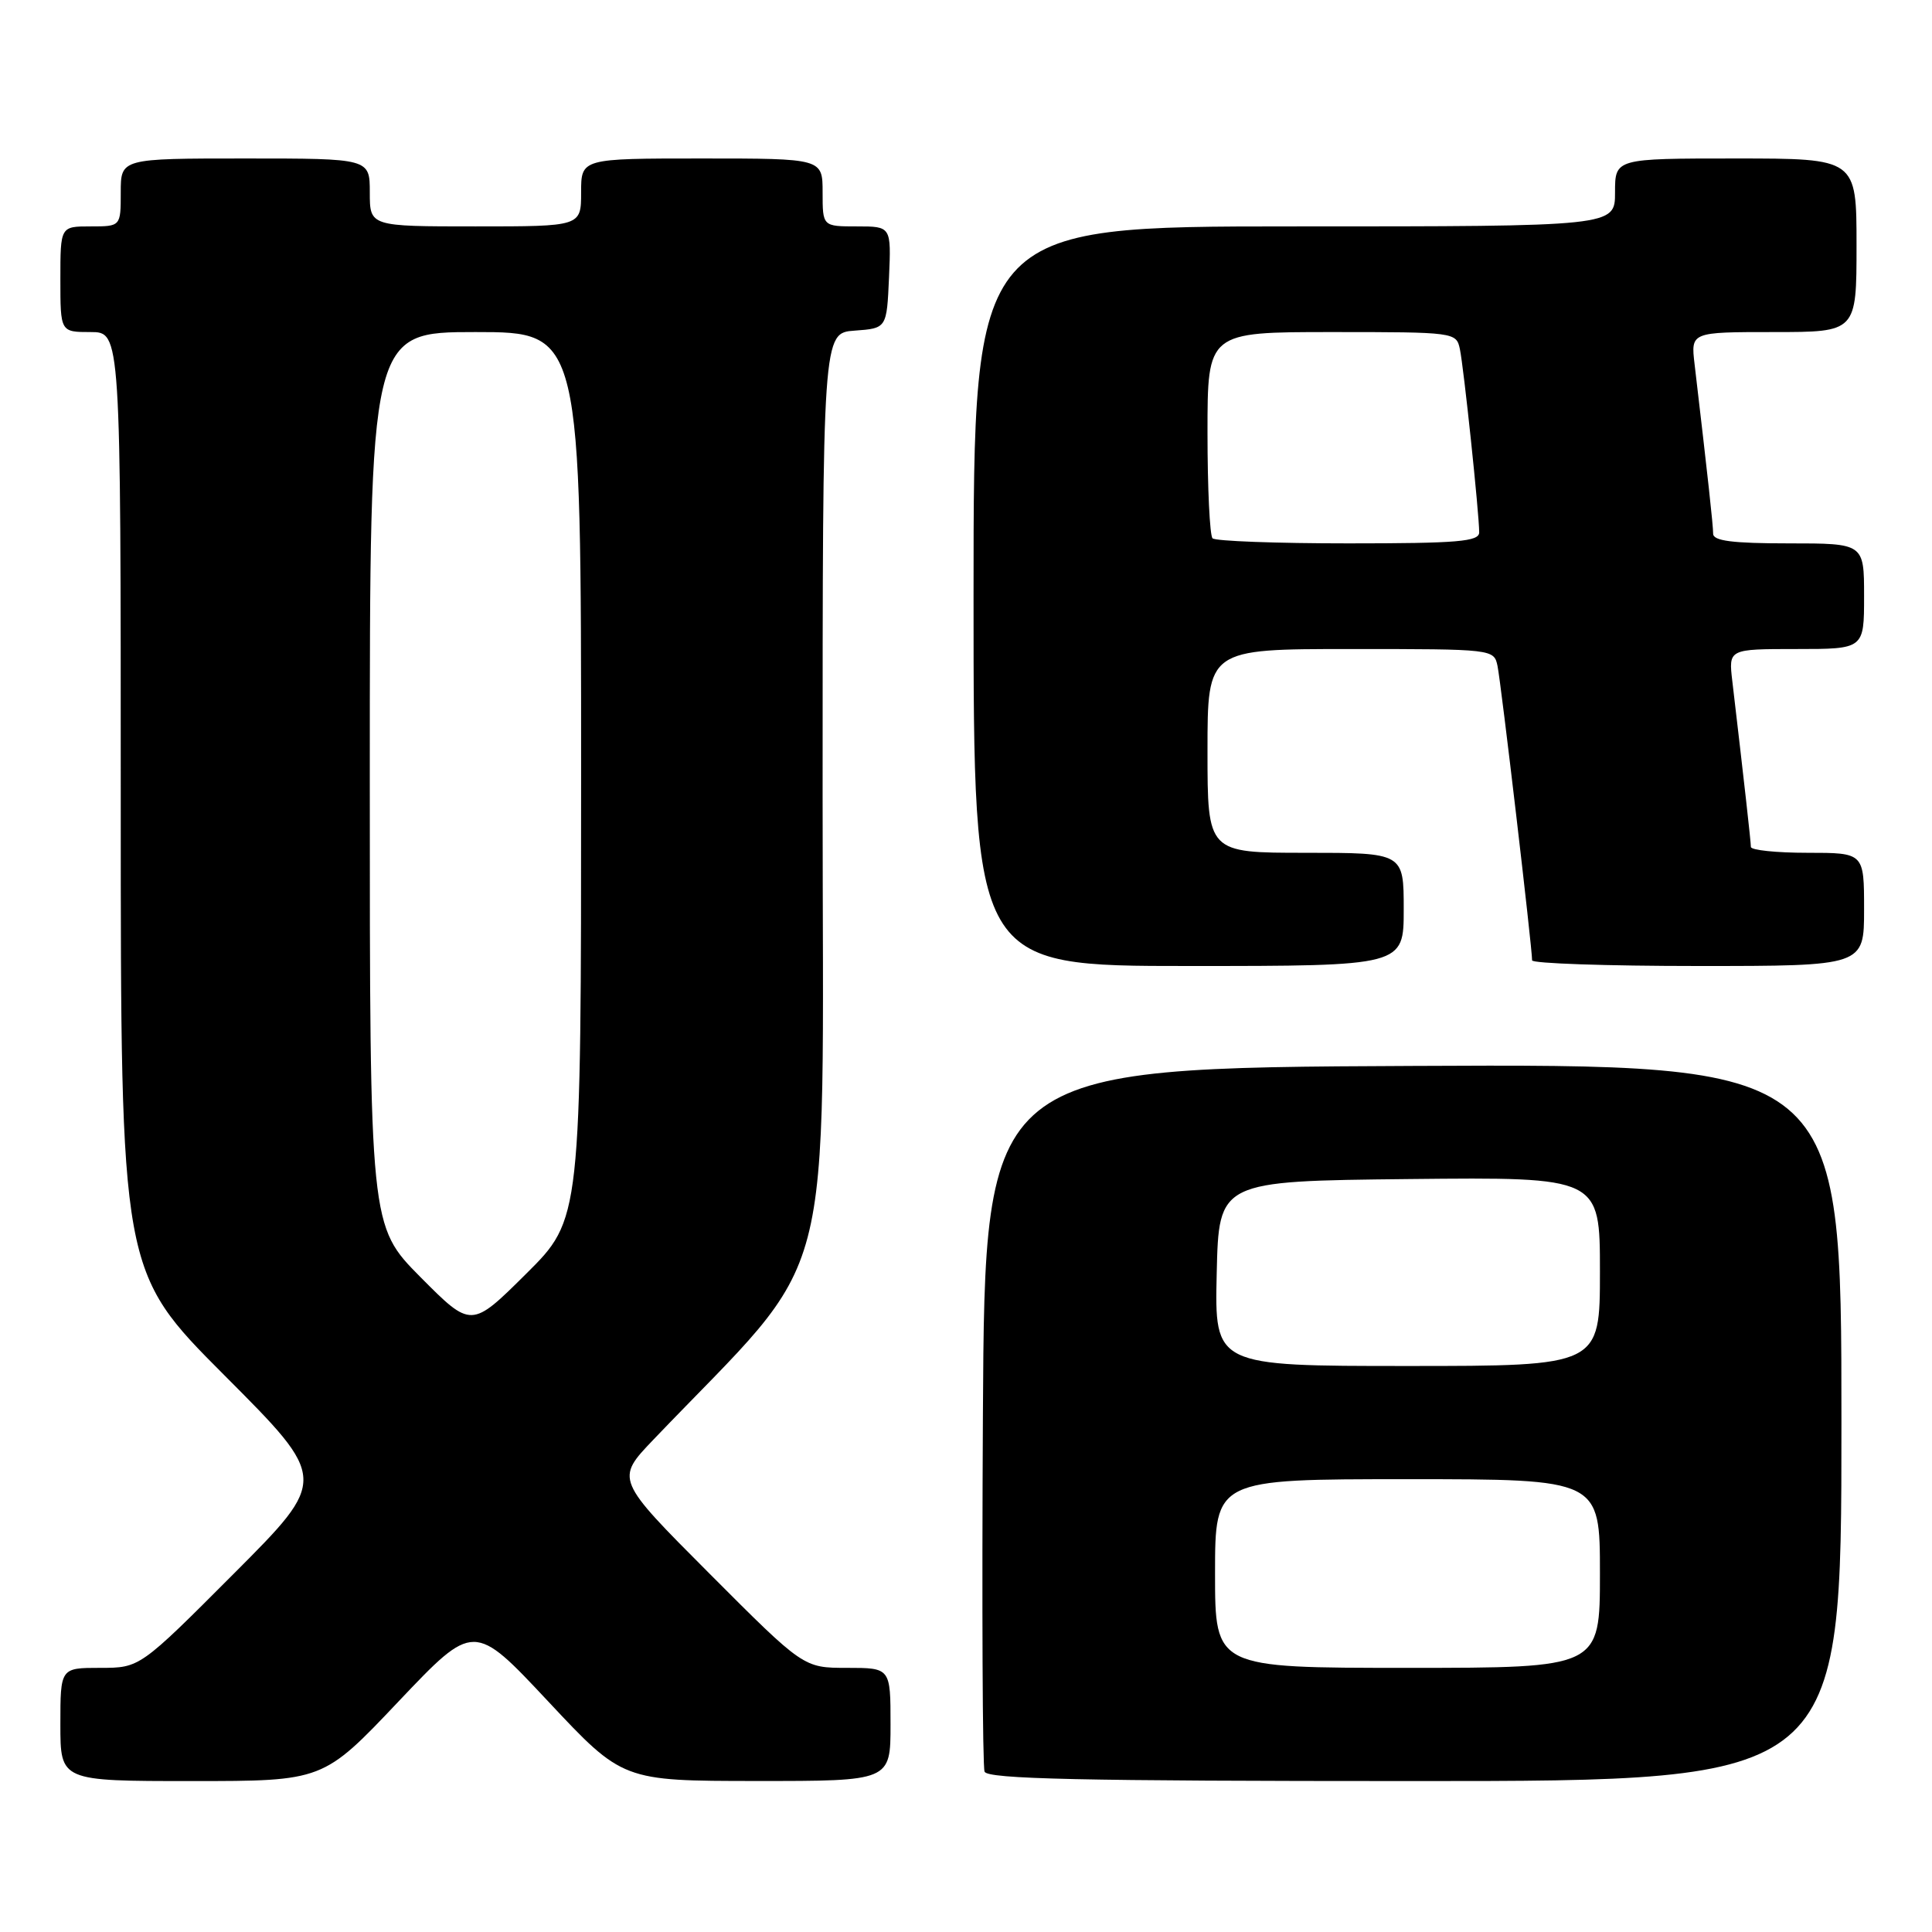<?xml version="1.0" encoding="UTF-8" standalone="no"?>
<!DOCTYPE svg PUBLIC "-//W3C//DTD SVG 1.1//EN" "http://www.w3.org/Graphics/SVG/1.1/DTD/svg11.dtd" >
<svg xmlns="http://www.w3.org/2000/svg" xmlns:xlink="http://www.w3.org/1999/xlink" version="1.1" viewBox="0 0 256 256">
 <g >
 <path fill="currentColor"
d=" M 52.80 225.46 C 62.79 214.93 62.79 214.93 72.64 225.45 C 82.50 235.98 82.50 235.98 100.25 235.99 C 118.00 236.00 118.00 236.00 118.00 228.50 C 118.00 221.00 118.00 221.00 112.23 221.00 C 106.47 221.00 106.47 221.00 94.01 208.51 C 81.55 196.02 81.55 196.02 86.58 190.76 C 111.19 165.03 109.00 173.37 109.00 105.51 C 109.00 44.11 109.00 44.11 113.25 43.81 C 117.50 43.50 117.50 43.50 117.80 36.75 C 118.09 30.00 118.09 30.00 113.55 30.00 C 109.00 30.00 109.00 30.00 109.00 25.50 C 109.00 21.00 109.00 21.00 93.00 21.00 C 77.00 21.00 77.00 21.00 77.00 25.50 C 77.00 30.00 77.00 30.00 63.00 30.00 C 49.00 30.00 49.00 30.00 49.00 25.50 C 49.00 21.00 49.00 21.00 32.50 21.00 C 16.00 21.00 16.00 21.00 16.00 25.50 C 16.00 30.00 16.00 30.00 12.00 30.00 C 8.00 30.00 8.00 30.00 8.00 37.00 C 8.00 44.00 8.00 44.00 12.00 44.00 C 16.00 44.00 16.00 44.00 16.00 106.24 C 16.00 168.47 16.00 168.47 29.74 182.24 C 43.47 196.00 43.47 196.00 31.00 208.50 C 18.53 221.00 18.53 221.00 13.27 221.00 C 8.00 221.00 8.00 221.00 8.00 228.50 C 8.00 236.00 8.00 236.00 25.41 236.00 C 42.82 236.00 42.82 236.00 52.80 225.46 Z  M 244.00 188.49 C 244.00 140.98 244.00 140.98 187.25 141.24 C 130.50 141.50 130.50 141.50 130.24 187.50 C 130.10 212.80 130.19 234.06 130.46 234.75 C 130.83 235.73 143.17 236.00 187.47 236.00 C 244.00 236.00 244.00 236.00 244.00 188.49 Z  M 186.00 120.50 C 186.00 113.00 186.00 113.00 173.00 113.00 C 160.00 113.00 160.00 113.00 160.00 99.50 C 160.00 86.00 160.00 86.00 178.98 86.00 C 197.86 86.00 197.96 86.01 198.43 88.25 C 198.89 90.44 203.04 125.75 203.01 127.25 C 203.01 127.66 212.90 128.00 225.00 128.00 C 247.00 128.00 247.00 128.00 247.00 120.50 C 247.00 113.00 247.00 113.00 239.50 113.00 C 235.38 113.00 232.00 112.65 232.00 112.22 C 232.00 111.54 231.12 103.68 229.54 90.25 C 229.04 86.00 229.04 86.00 238.02 86.00 C 247.00 86.00 247.00 86.00 247.00 79.00 C 247.00 72.00 247.00 72.00 237.00 72.00 C 229.56 72.00 227.00 71.67 227.00 70.72 C 227.00 69.60 226.30 63.21 224.54 48.25 C 224.04 44.00 224.04 44.00 235.02 44.00 C 246.00 44.00 246.00 44.00 246.00 32.50 C 246.00 21.00 246.00 21.00 230.00 21.00 C 214.00 21.00 214.00 21.00 214.00 25.50 C 214.00 30.00 214.00 30.00 171.50 30.00 C 129.00 30.00 129.00 30.00 129.00 79.00 C 129.00 128.00 129.00 128.00 157.50 128.00 C 186.00 128.00 186.00 128.00 186.00 120.50 Z  M 55.72 169.23 C 49.00 162.45 49.00 162.45 49.00 103.22 C 49.00 44.00 49.00 44.00 63.00 44.00 C 77.00 44.00 77.00 44.00 77.00 102.78 C 77.00 161.55 77.00 161.55 69.72 168.78 C 62.45 176.00 62.45 176.00 55.72 169.23 Z  M 161.00 208.50 C 161.00 196.00 161.00 196.00 186.50 196.00 C 212.00 196.00 212.00 196.00 212.00 208.50 C 212.00 221.00 212.00 221.00 186.50 221.00 C 161.00 221.00 161.00 221.00 161.00 208.50 Z  M 161.22 168.75 C 161.50 156.50 161.50 156.50 186.75 156.23 C 212.00 155.97 212.00 155.97 212.00 168.48 C 212.00 181.00 212.00 181.00 186.47 181.00 C 160.94 181.00 160.94 181.00 161.22 168.75 Z  M 160.67 71.33 C 160.30 70.97 160.00 64.67 160.00 57.33 C 160.00 44.00 160.00 44.00 176.48 44.00 C 192.76 44.00 192.97 44.03 193.44 46.25 C 193.95 48.64 196.00 68.08 196.00 70.54 C 196.00 71.76 193.20 72.00 178.67 72.00 C 169.13 72.00 161.03 71.70 160.67 71.33 Z "/>
</g>
</svg>